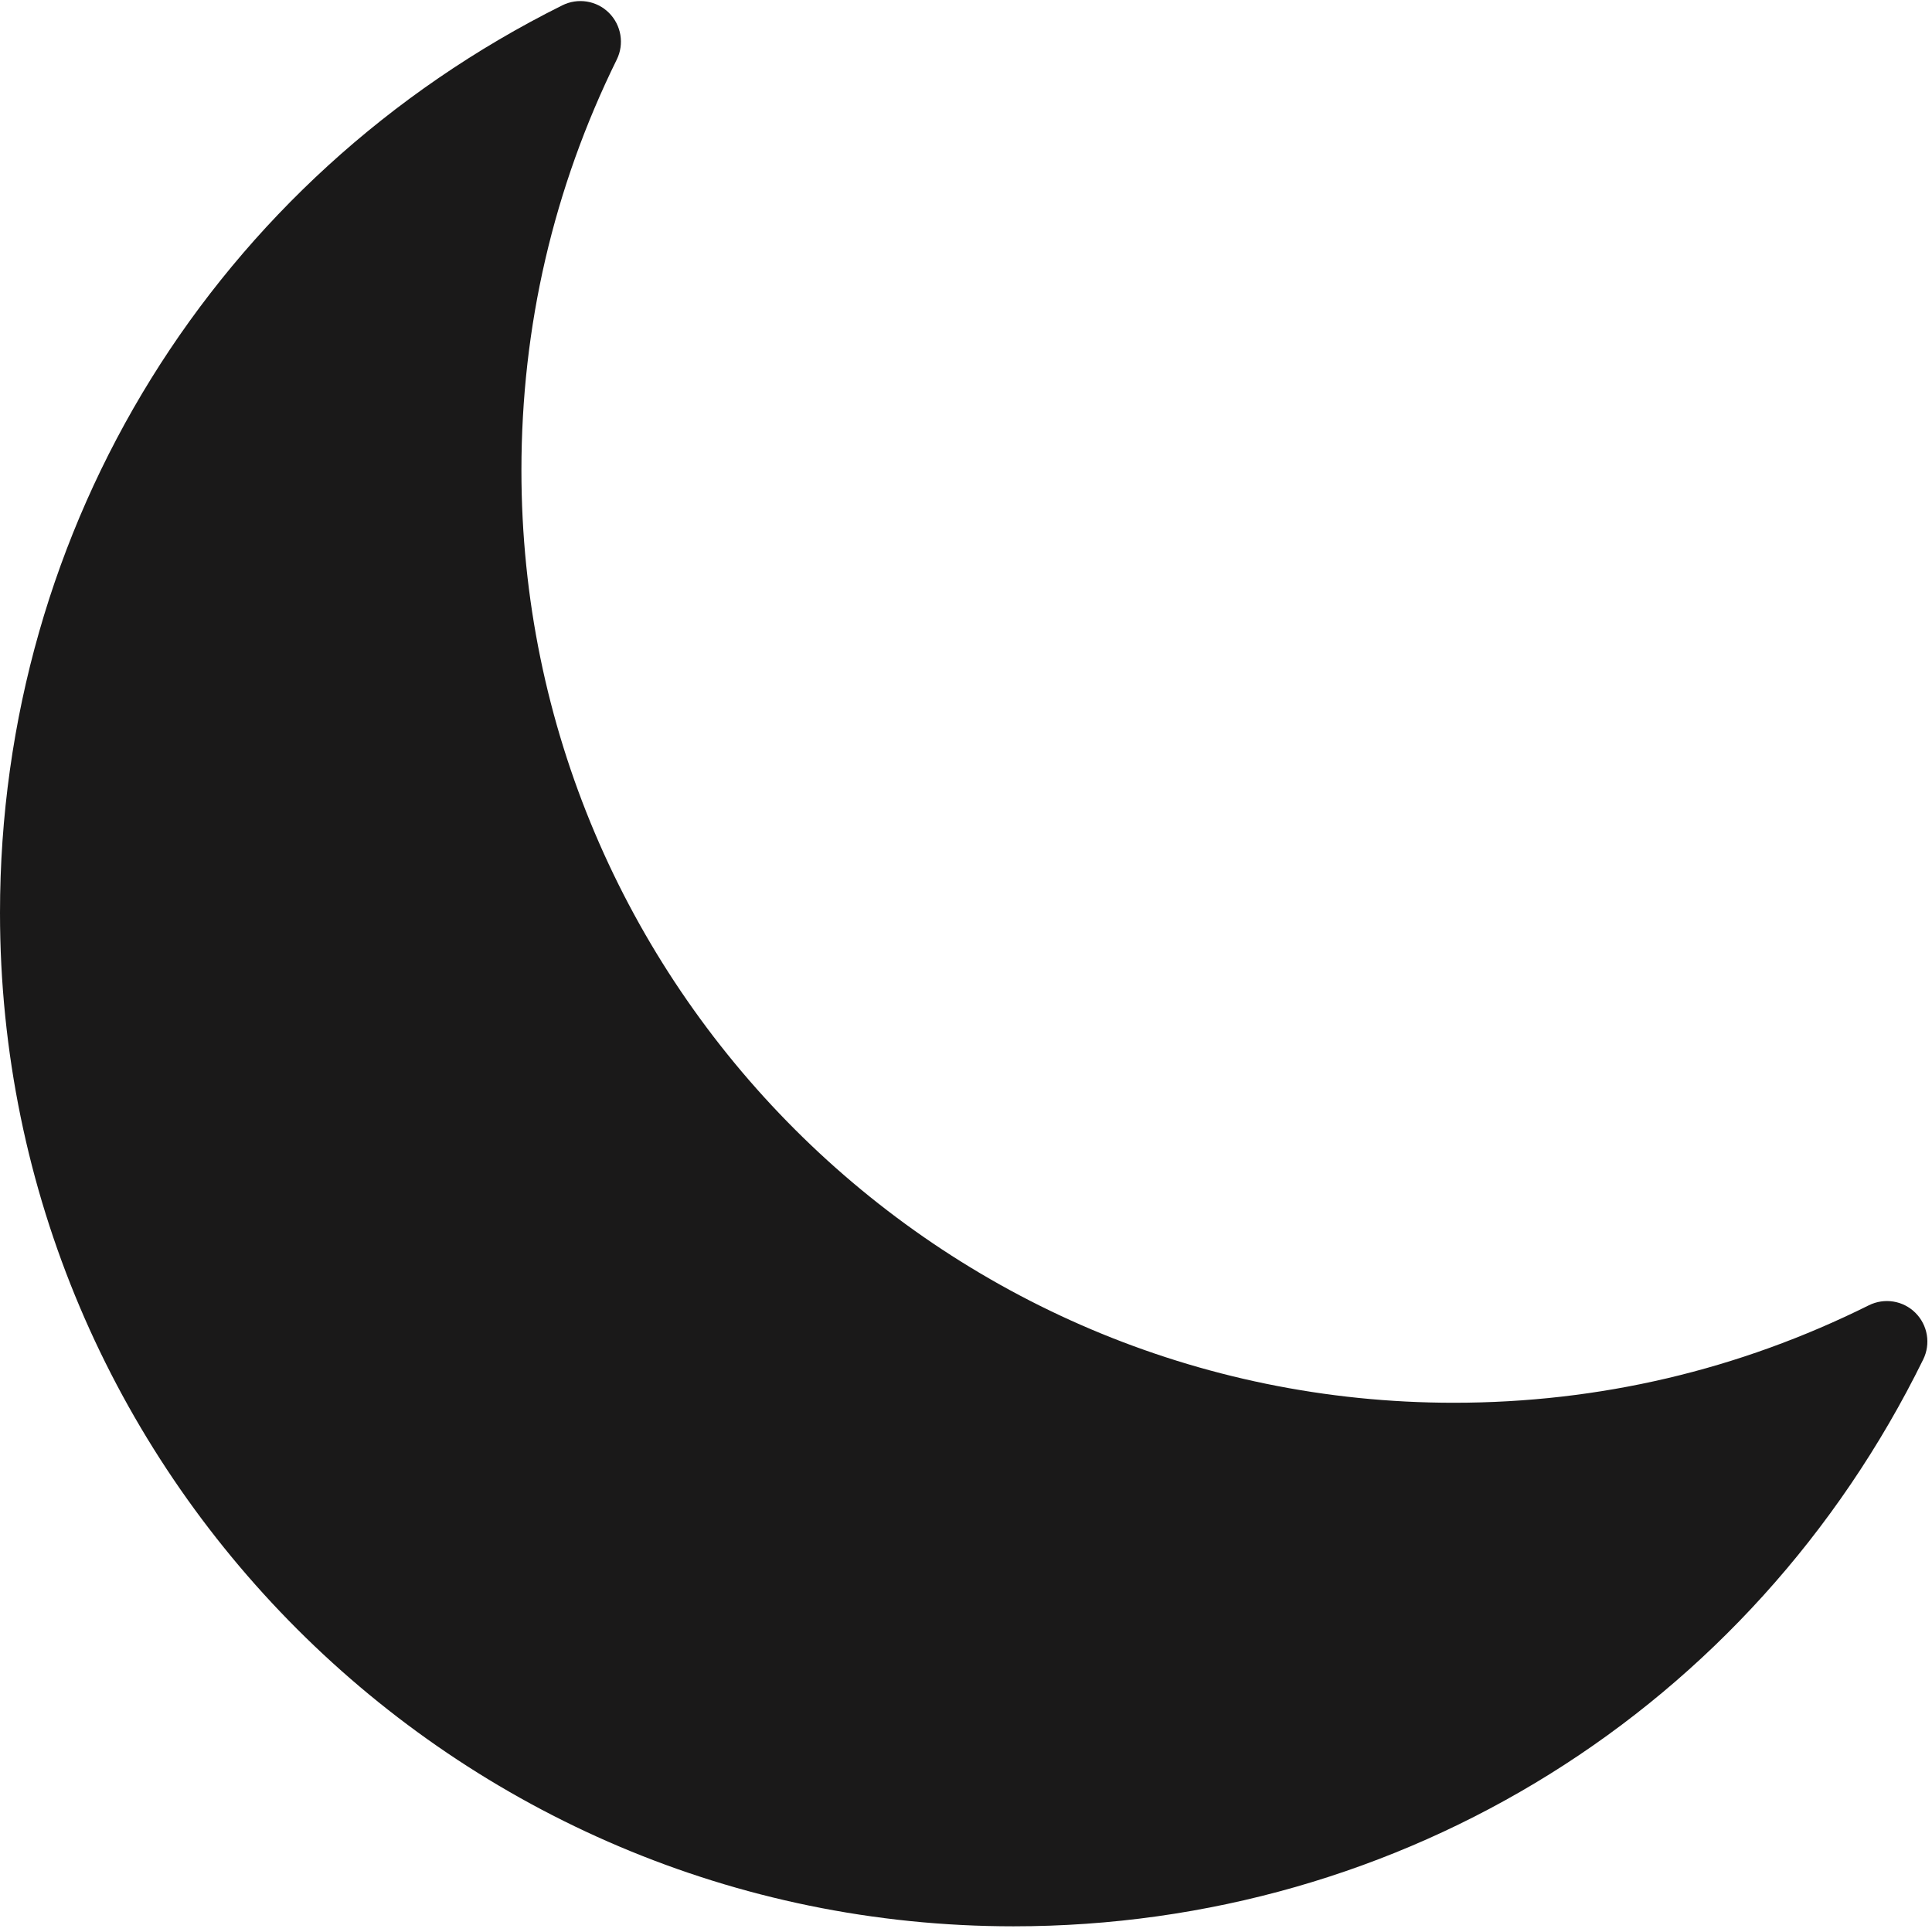 <svg width="293" height="293" viewBox="0 0 293 293" fill="none" xmlns="http://www.w3.org/2000/svg">
<path d="M153.699 292.138C68.95 292.138 0 223.185 0 138.439C0 79.742 32.675 27.002 85.28 0.807C87.649 -0.367 90.495 0.089 92.357 1.951C94.221 3.815 94.702 6.662 93.54 9.025C83.941 28.527 79.077 49.496 79.077 71.33C79.077 149.302 142.509 212.737 220.472 212.737C242.552 212.737 263.719 207.759 283.414 197.96C285.78 196.783 288.627 197.239 290.488 199.101C292.361 200.968 292.83 203.815 291.665 206.174C265.61 259.195 212.738 292.138 153.699 292.138Z" fill="#1A1919"/>
</svg>
